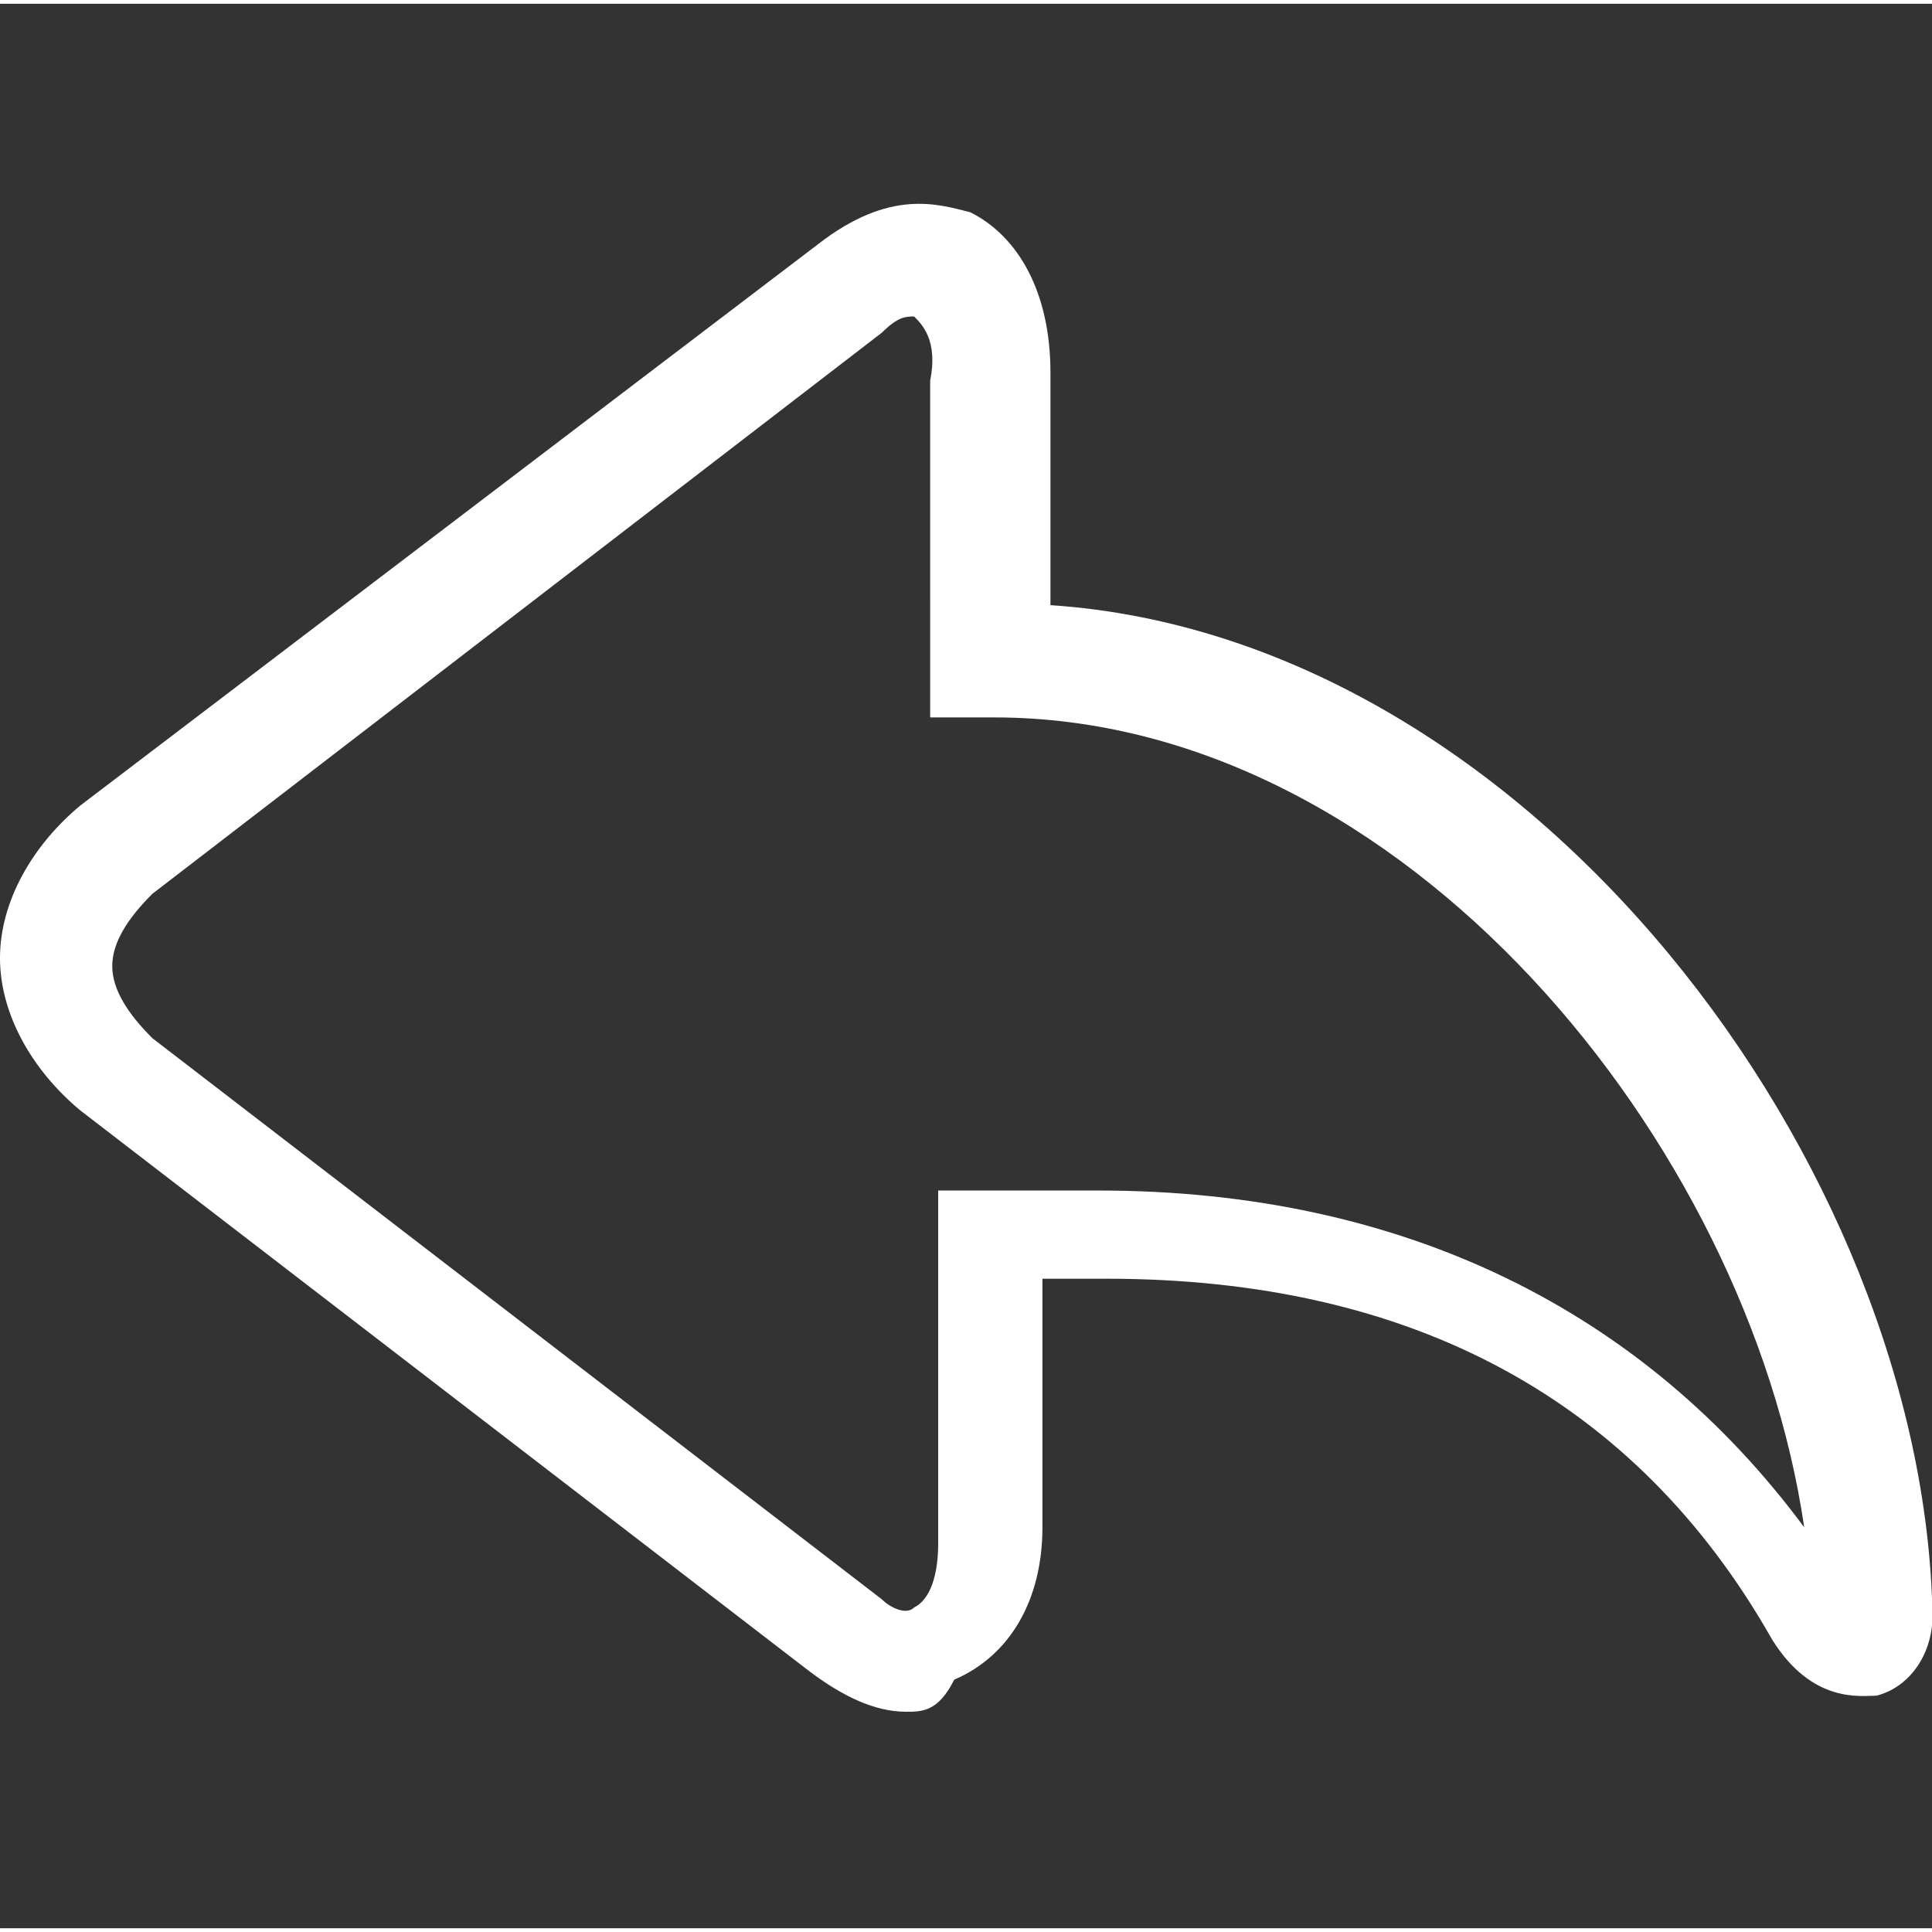 <svg t="1726646580813" class="icon" viewBox="0 0 1028 1024" version="1.1" xmlns="http://www.w3.org/2000/svg" p-id="21654" width="200" height="200"><rect x="0" y="0" width="1028" height="1024" fill="#333333" stroke="none"/><path d="M482.133 908.8c-17.067 0-34.133-8.533-51.2-21.333l-388.267-298.667c-25.6-21.333-42.667-51.2-42.667-81.067s17.067-59.733 42.667-81.067l392.533-298.667c38.4-29.867 64-21.333 81.067-17.067 25.6 12.8 42.667 42.667 42.667 85.333v123.733c256 17.067 465.067 298.667 469.333 537.6 0 21.333-12.8 38.4-29.867 42.667-8.533 0-34.133 4.267-55.467-29.867-72.533-128-192-192-354.133-192H554.667V810.667c0 38.4-17.067 68.267-46.933 81.067-8.533 17.067-17.067 17.067-25.6 17.067z m4.267-742.4c-4.267 0-8.533 0-17.067 8.533l-388.267 298.667c-12.8 12.8-21.333 25.6-21.333 38.4s8.533 25.6 21.333 38.4l388.267 298.667c4.267 4.267 12.8 8.533 17.067 4.267 8.533-4.267 12.8-17.067 12.8-34.133v-187.733h85.333c162.133 0 290.133 64 375.467 179.2-29.867-204.8-213.333-430.933-430.933-430.933h-34.133V200.533c4.267-21.333-4.267-29.867-8.533-34.133z" fill="white" p-id="21655"></path></svg>